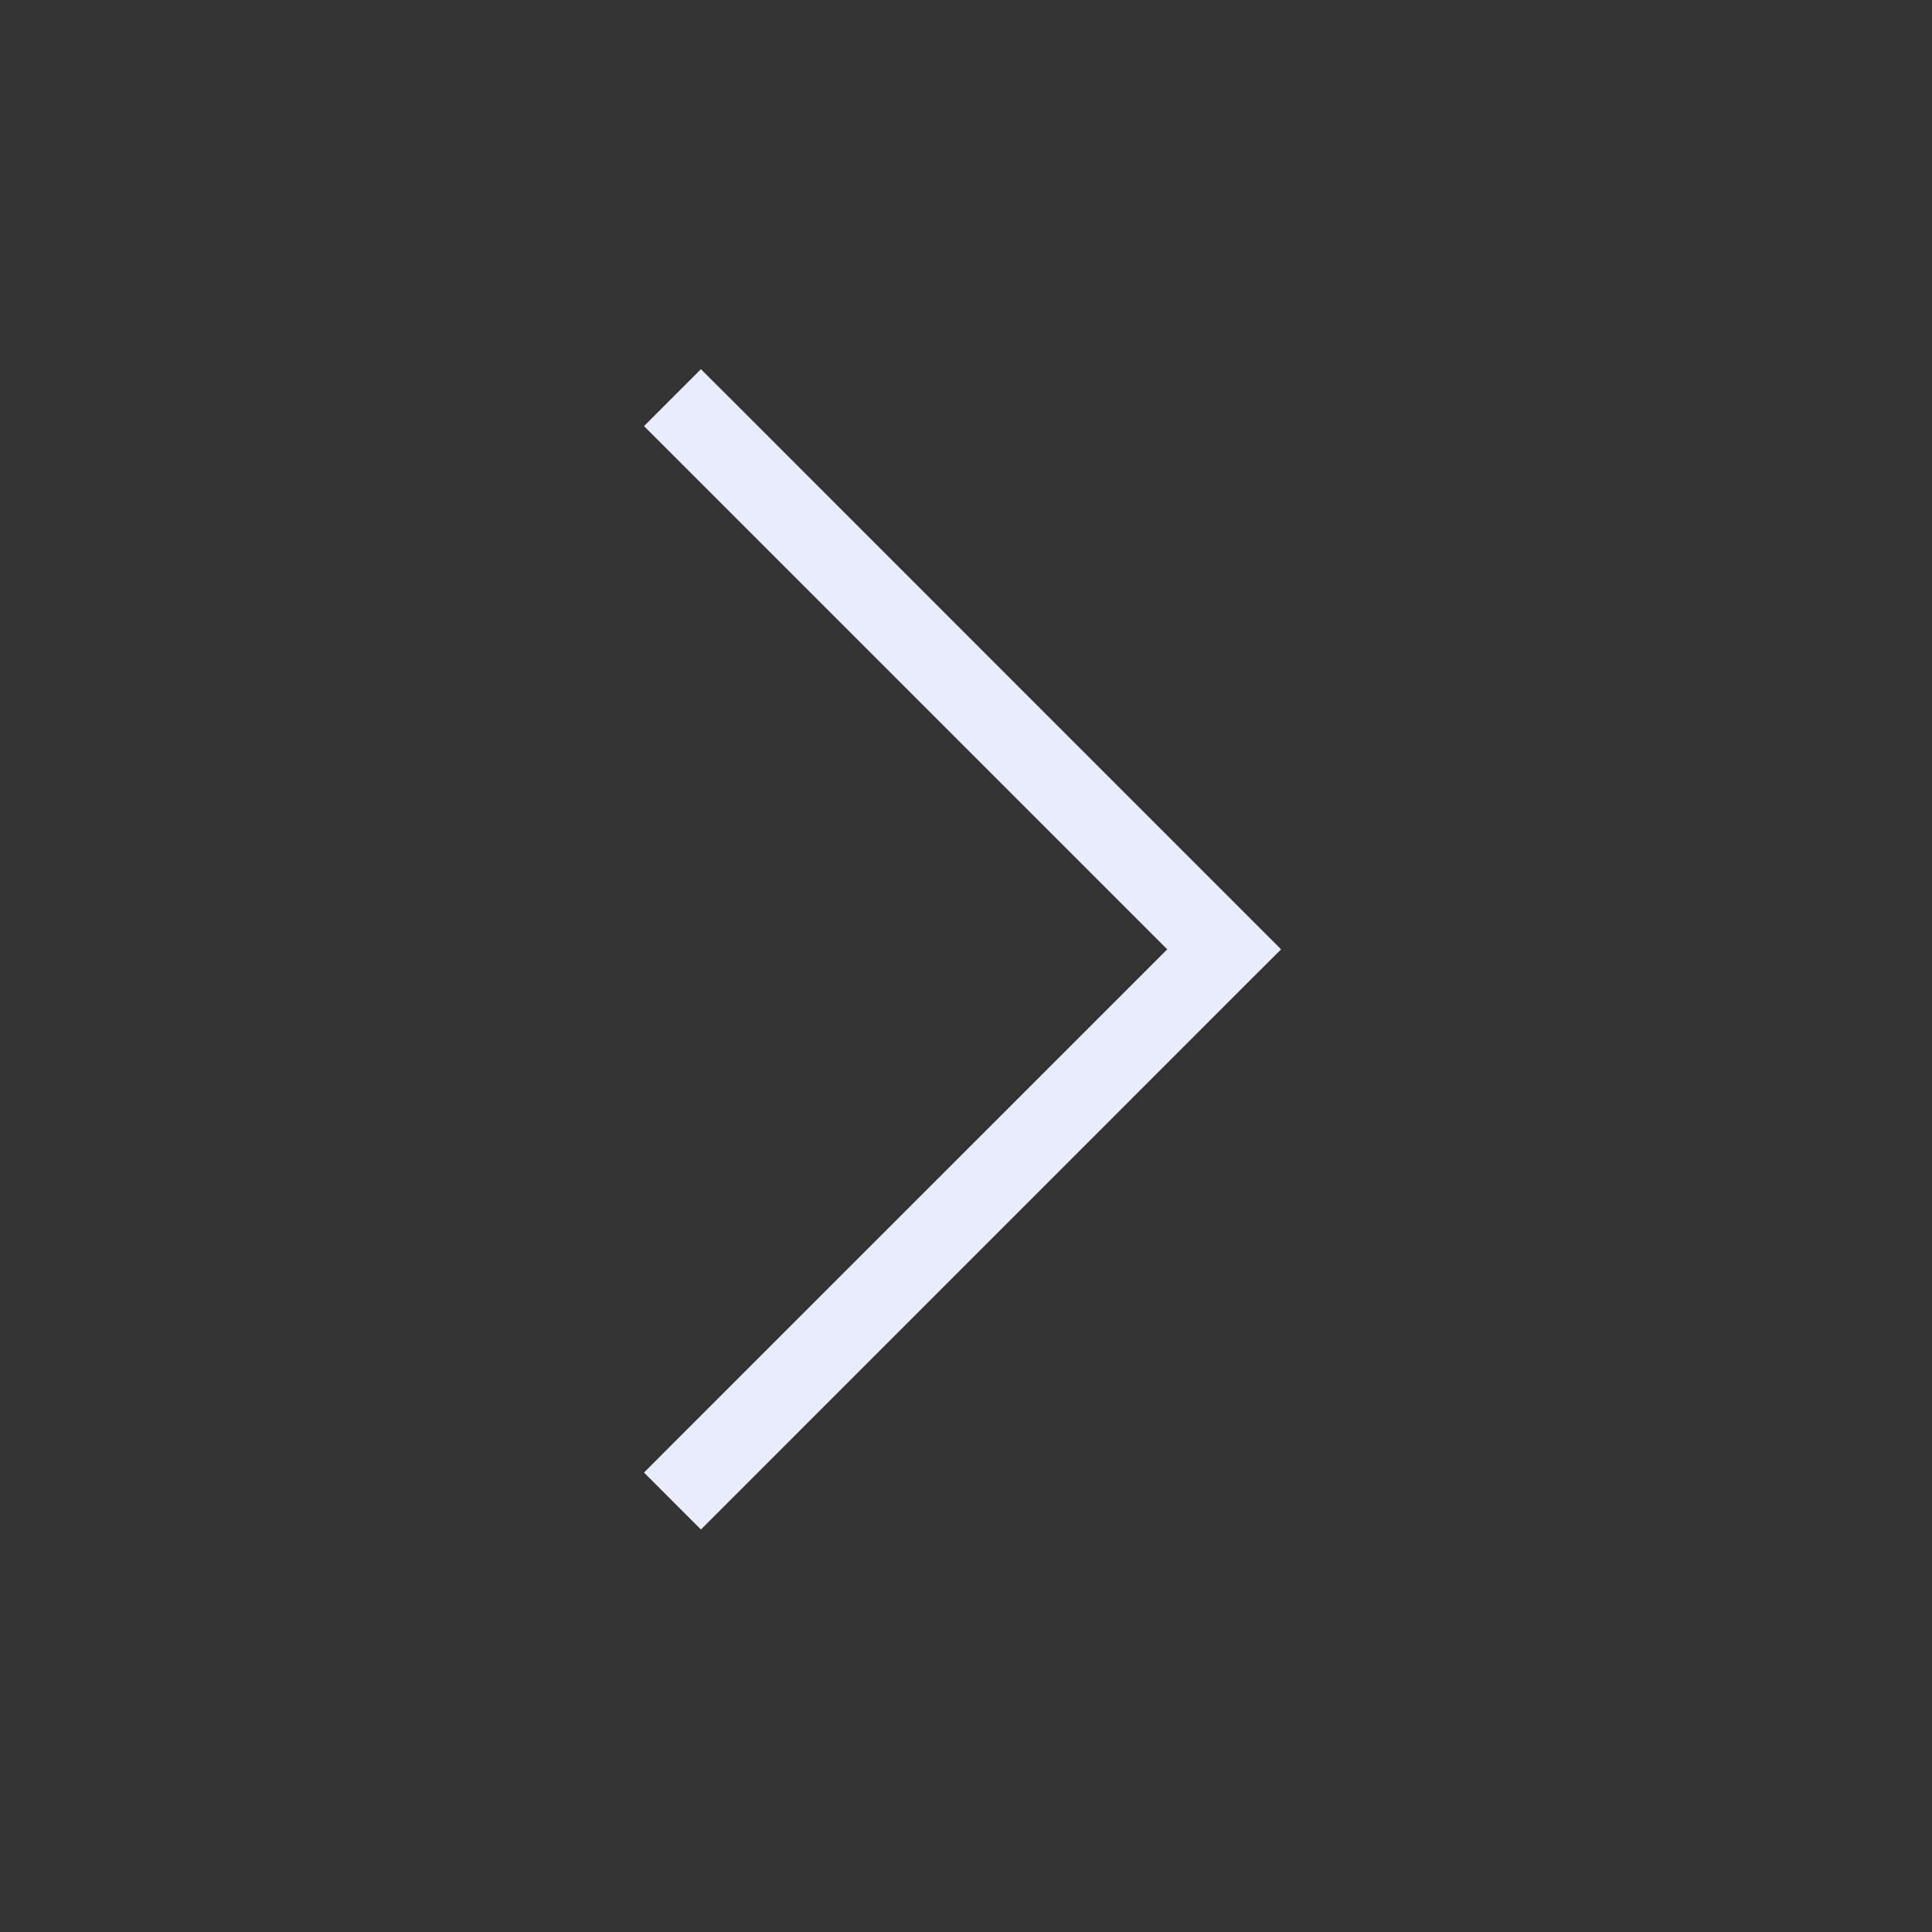 <svg width="24" height="24" viewBox="0 0 24 24" fill="none" xmlns="http://www.w3.org/2000/svg">
<rect x="0" y="0" width="24" height="24" fill="#333333" stroke="none"/>
<path fill-rule="evenodd" clip-rule="evenodd" d="M8 18.293L8.353 17.939L14.5 11.793L8.353 5.646L8 5.293L8.707 4.586L9.061 4.939L15.56 11.439L15.914 11.793L15.56 12.146L9.061 18.646L8.707 19L8 18.293Z" fill="#E9ECFC"/>
</svg>
